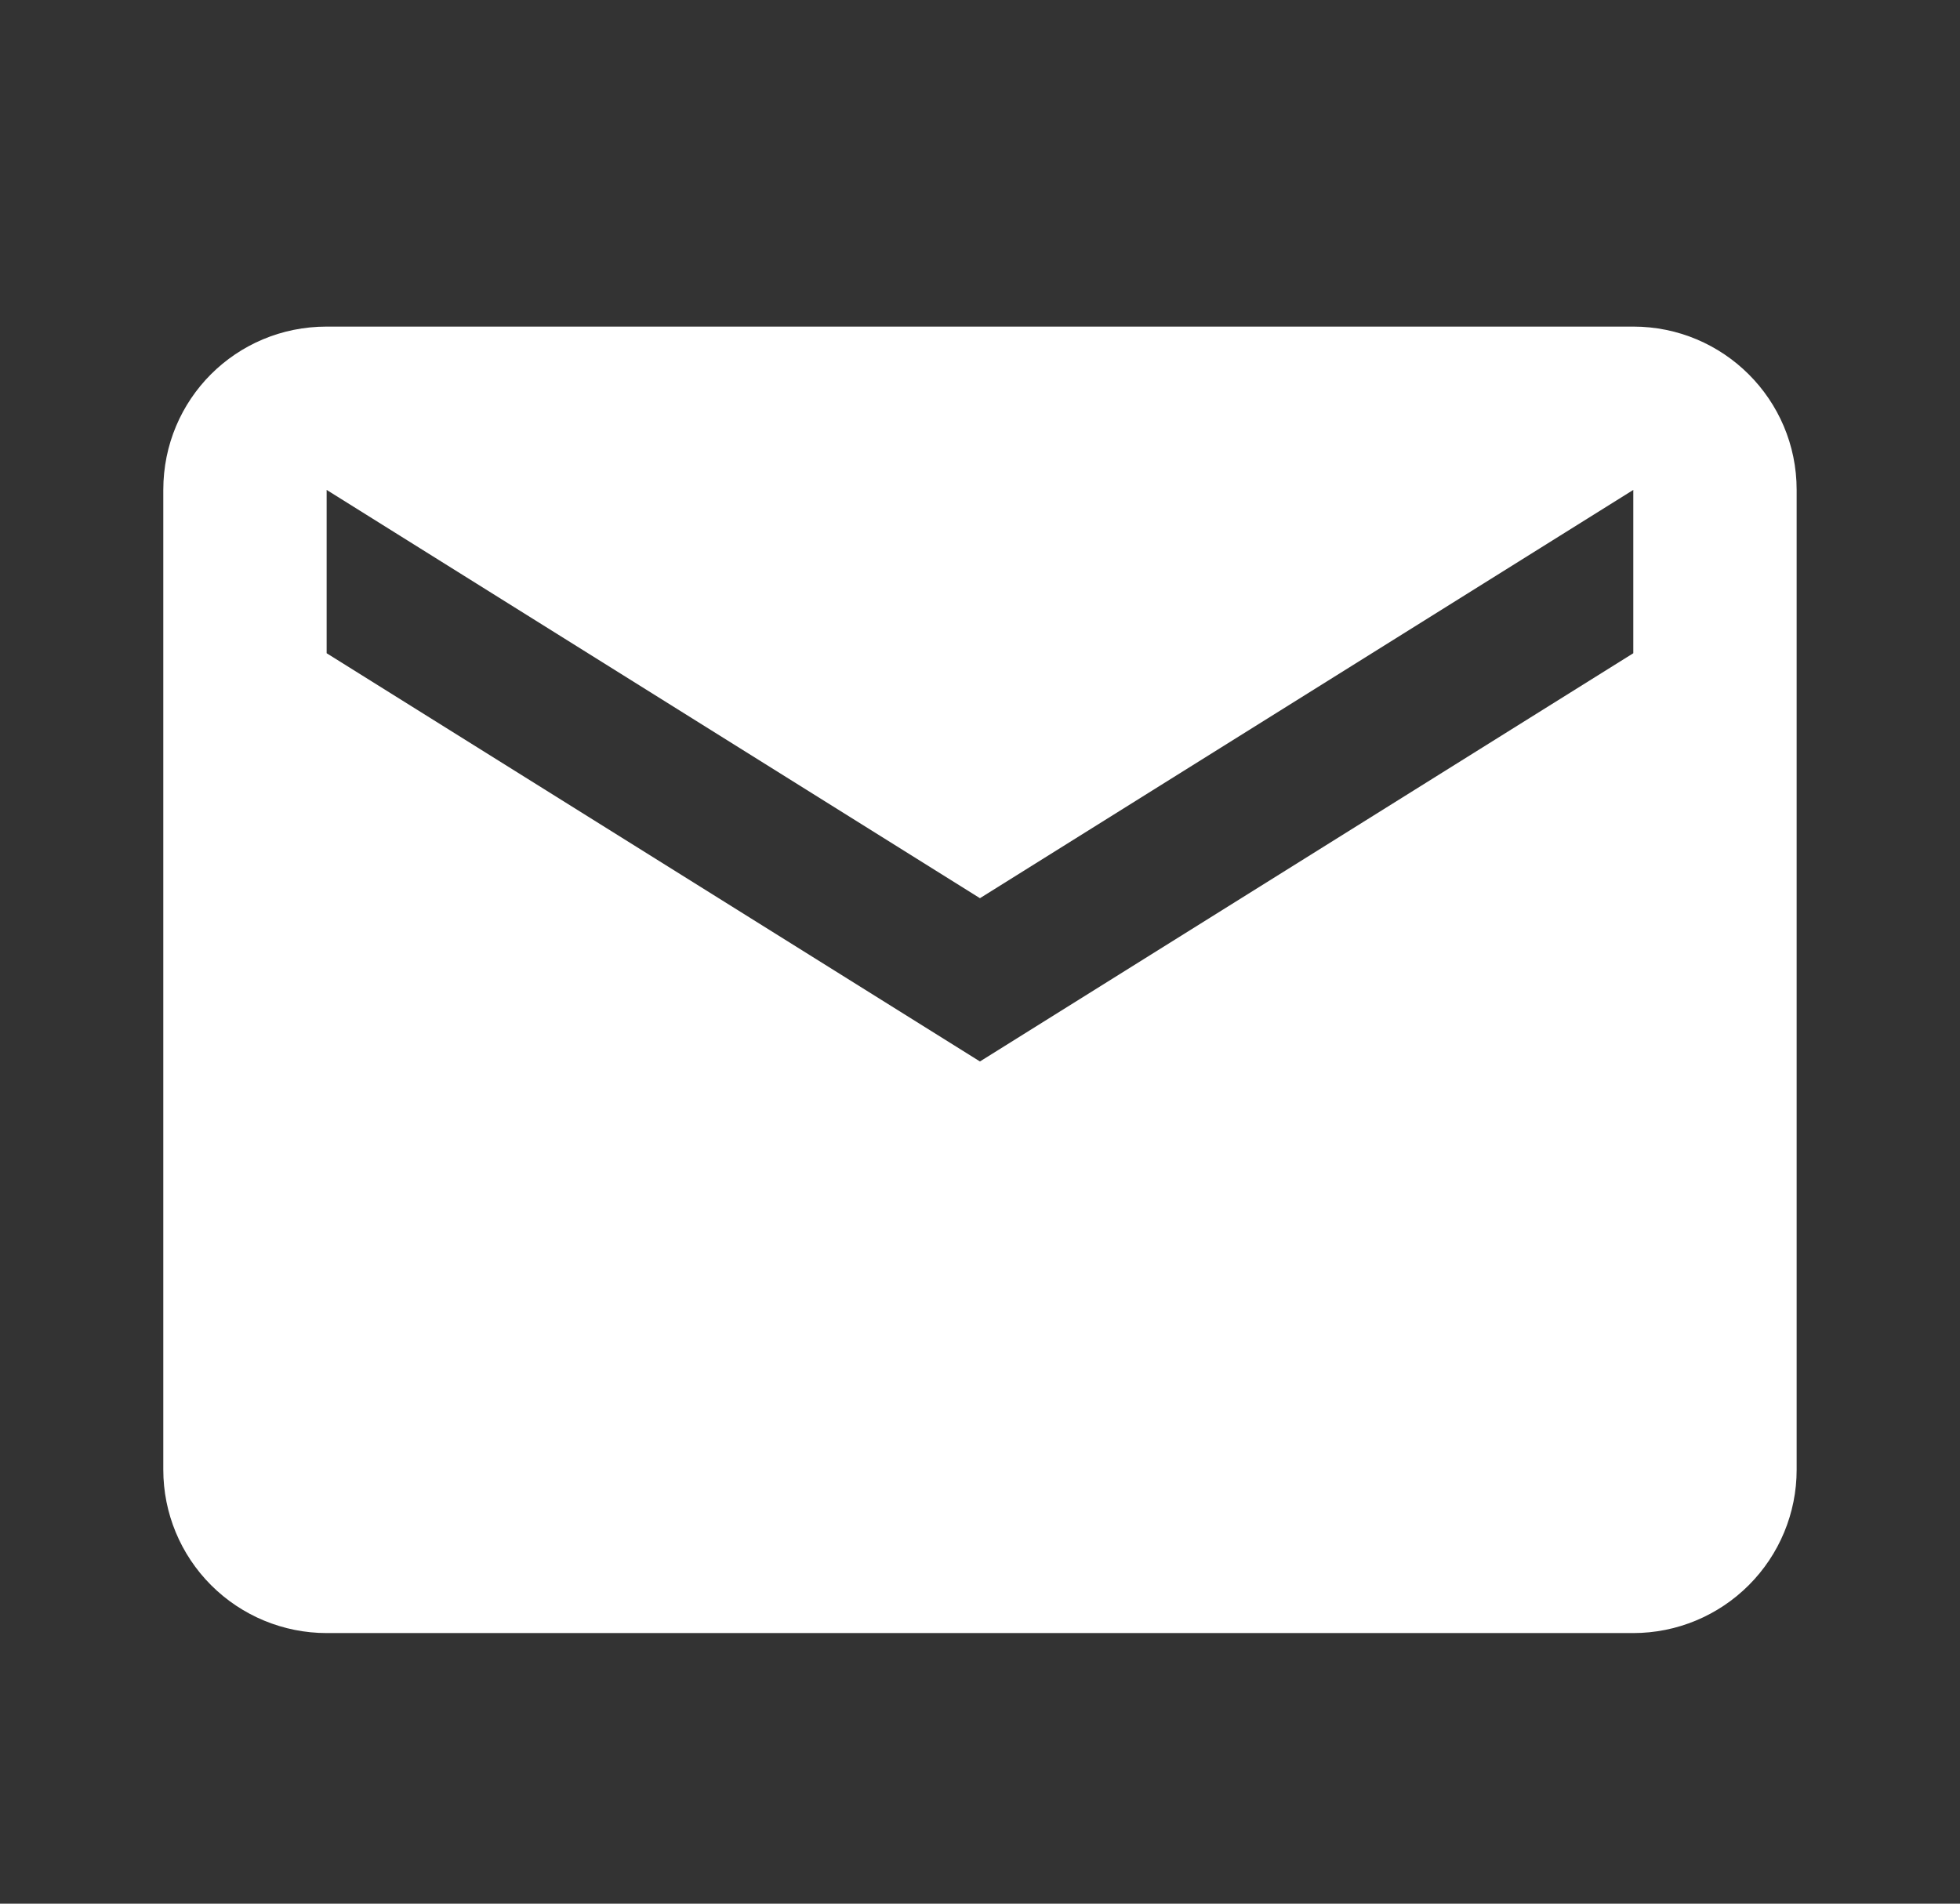 <svg width="35" height="34" viewBox="0 0 35 34" fill="none" xmlns="http://www.w3.org/2000/svg">
<rect x="0" y="0" width="35" height="34" fill="#333333" stroke="none"/>
<g clip-path="url(#clip0_85_2621)">
<path d="M29.166 11.667L17.499 18.958L5.833 11.667V8.75L17.499 16.042L29.166 8.75M29.166 5.833H5.833C4.214 5.833 2.916 7.131 2.916 8.75V26.25C2.916 27.024 3.223 27.765 3.77 28.312C4.317 28.859 5.059 29.167 5.833 29.167H29.166C29.94 29.167 30.681 28.859 31.228 28.312C31.775 27.765 32.083 27.024 32.083 26.25V8.75C32.083 7.131 30.77 5.833 29.166 5.833Z" fill="white"/>
</g>
<defs>
<clipPath id="clip0_85_2621">
<rect width="34" height="34" fill="white" transform="translate(0.838)"/>
</clipPath>
</defs>
</svg>
